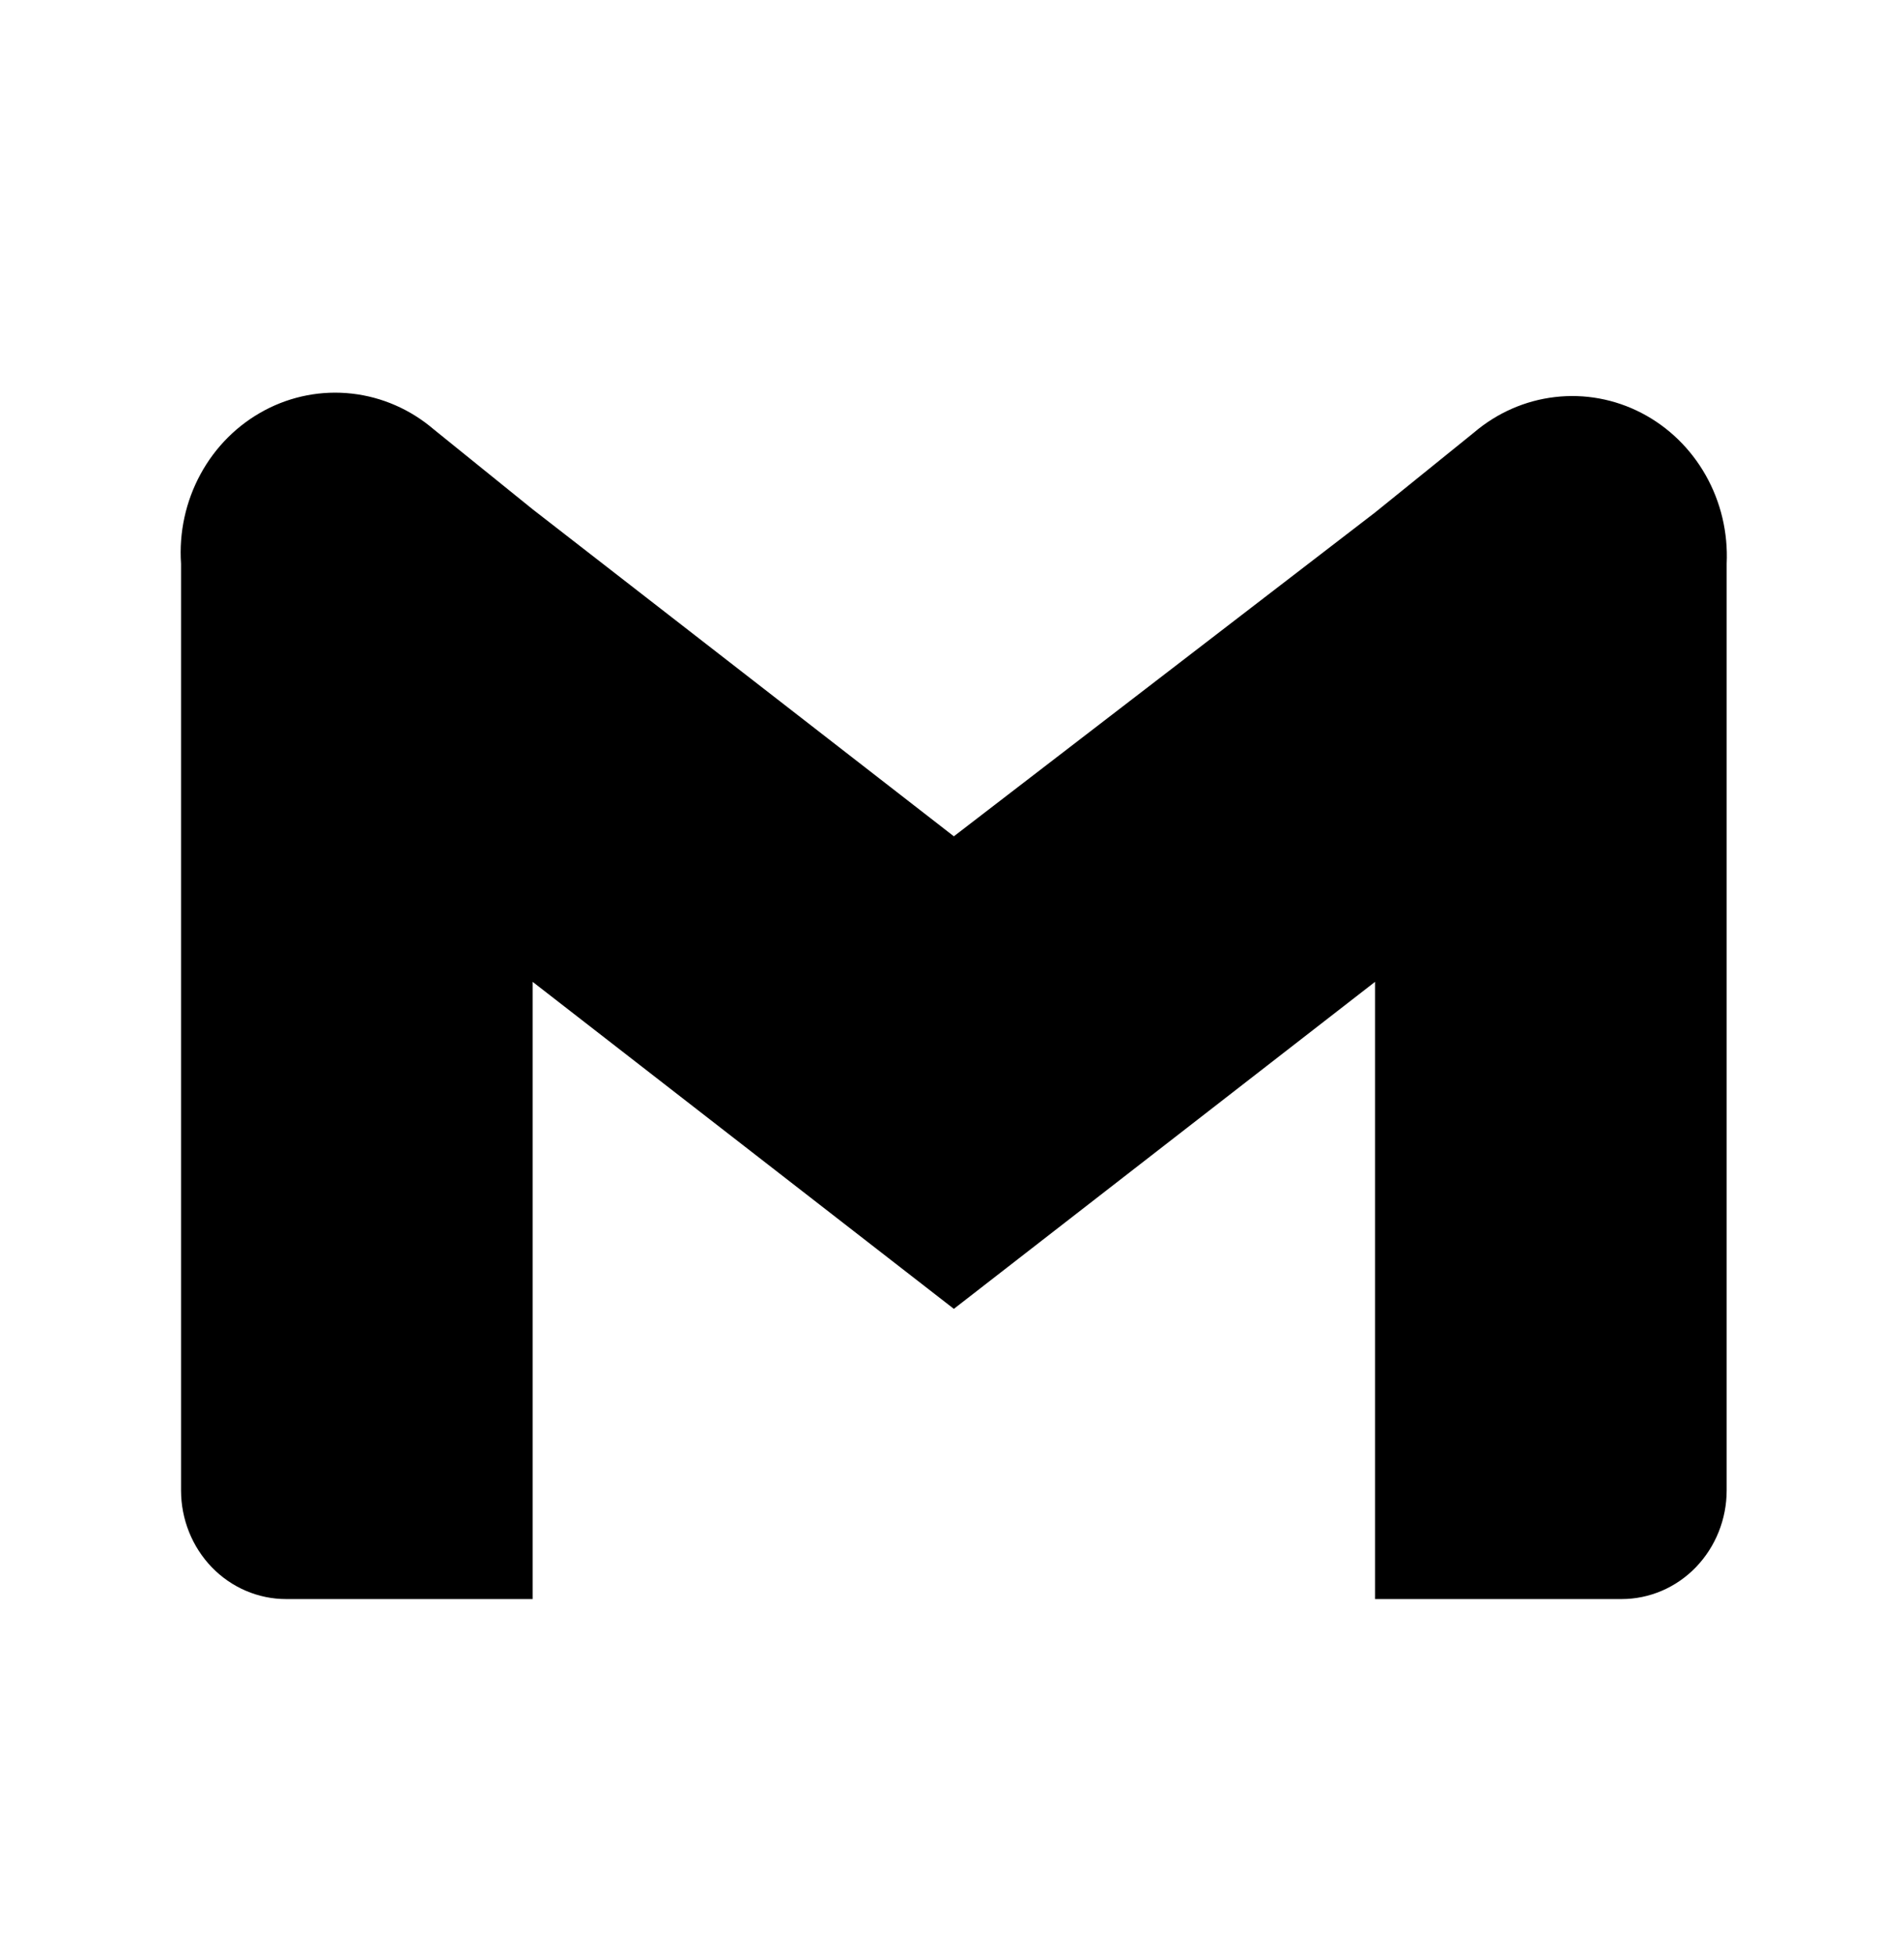 <svg width="37" height="38" viewBox="0 0 37 38" fill="none" xmlns="http://www.w3.org/2000/svg">
<path d="M28.643 8.405L26.721 9.958L18.536 16.25L10.351 9.896L8.429 8.343C7.976 7.955 7.423 7.714 6.839 7.648C6.254 7.582 5.664 7.695 5.142 7.973C4.619 8.251 4.186 8.681 3.898 9.211C3.609 9.741 3.477 10.346 3.518 10.953V28.959C3.518 29.519 3.733 30.056 4.116 30.453C4.499 30.849 5.019 31.071 5.56 31.071H10.351V19.078L18.536 25.432L26.721 19.078V31.071H31.511C32.053 31.071 32.572 30.849 32.955 30.453C33.338 30.056 33.554 29.519 33.554 28.959V10.953C33.582 10.351 33.441 9.755 33.147 9.235C32.853 8.715 32.42 8.295 31.9 8.025C31.38 7.755 30.795 7.647 30.217 7.715C29.639 7.782 29.092 8.022 28.643 8.405Z" fill="black"/>
</svg>
